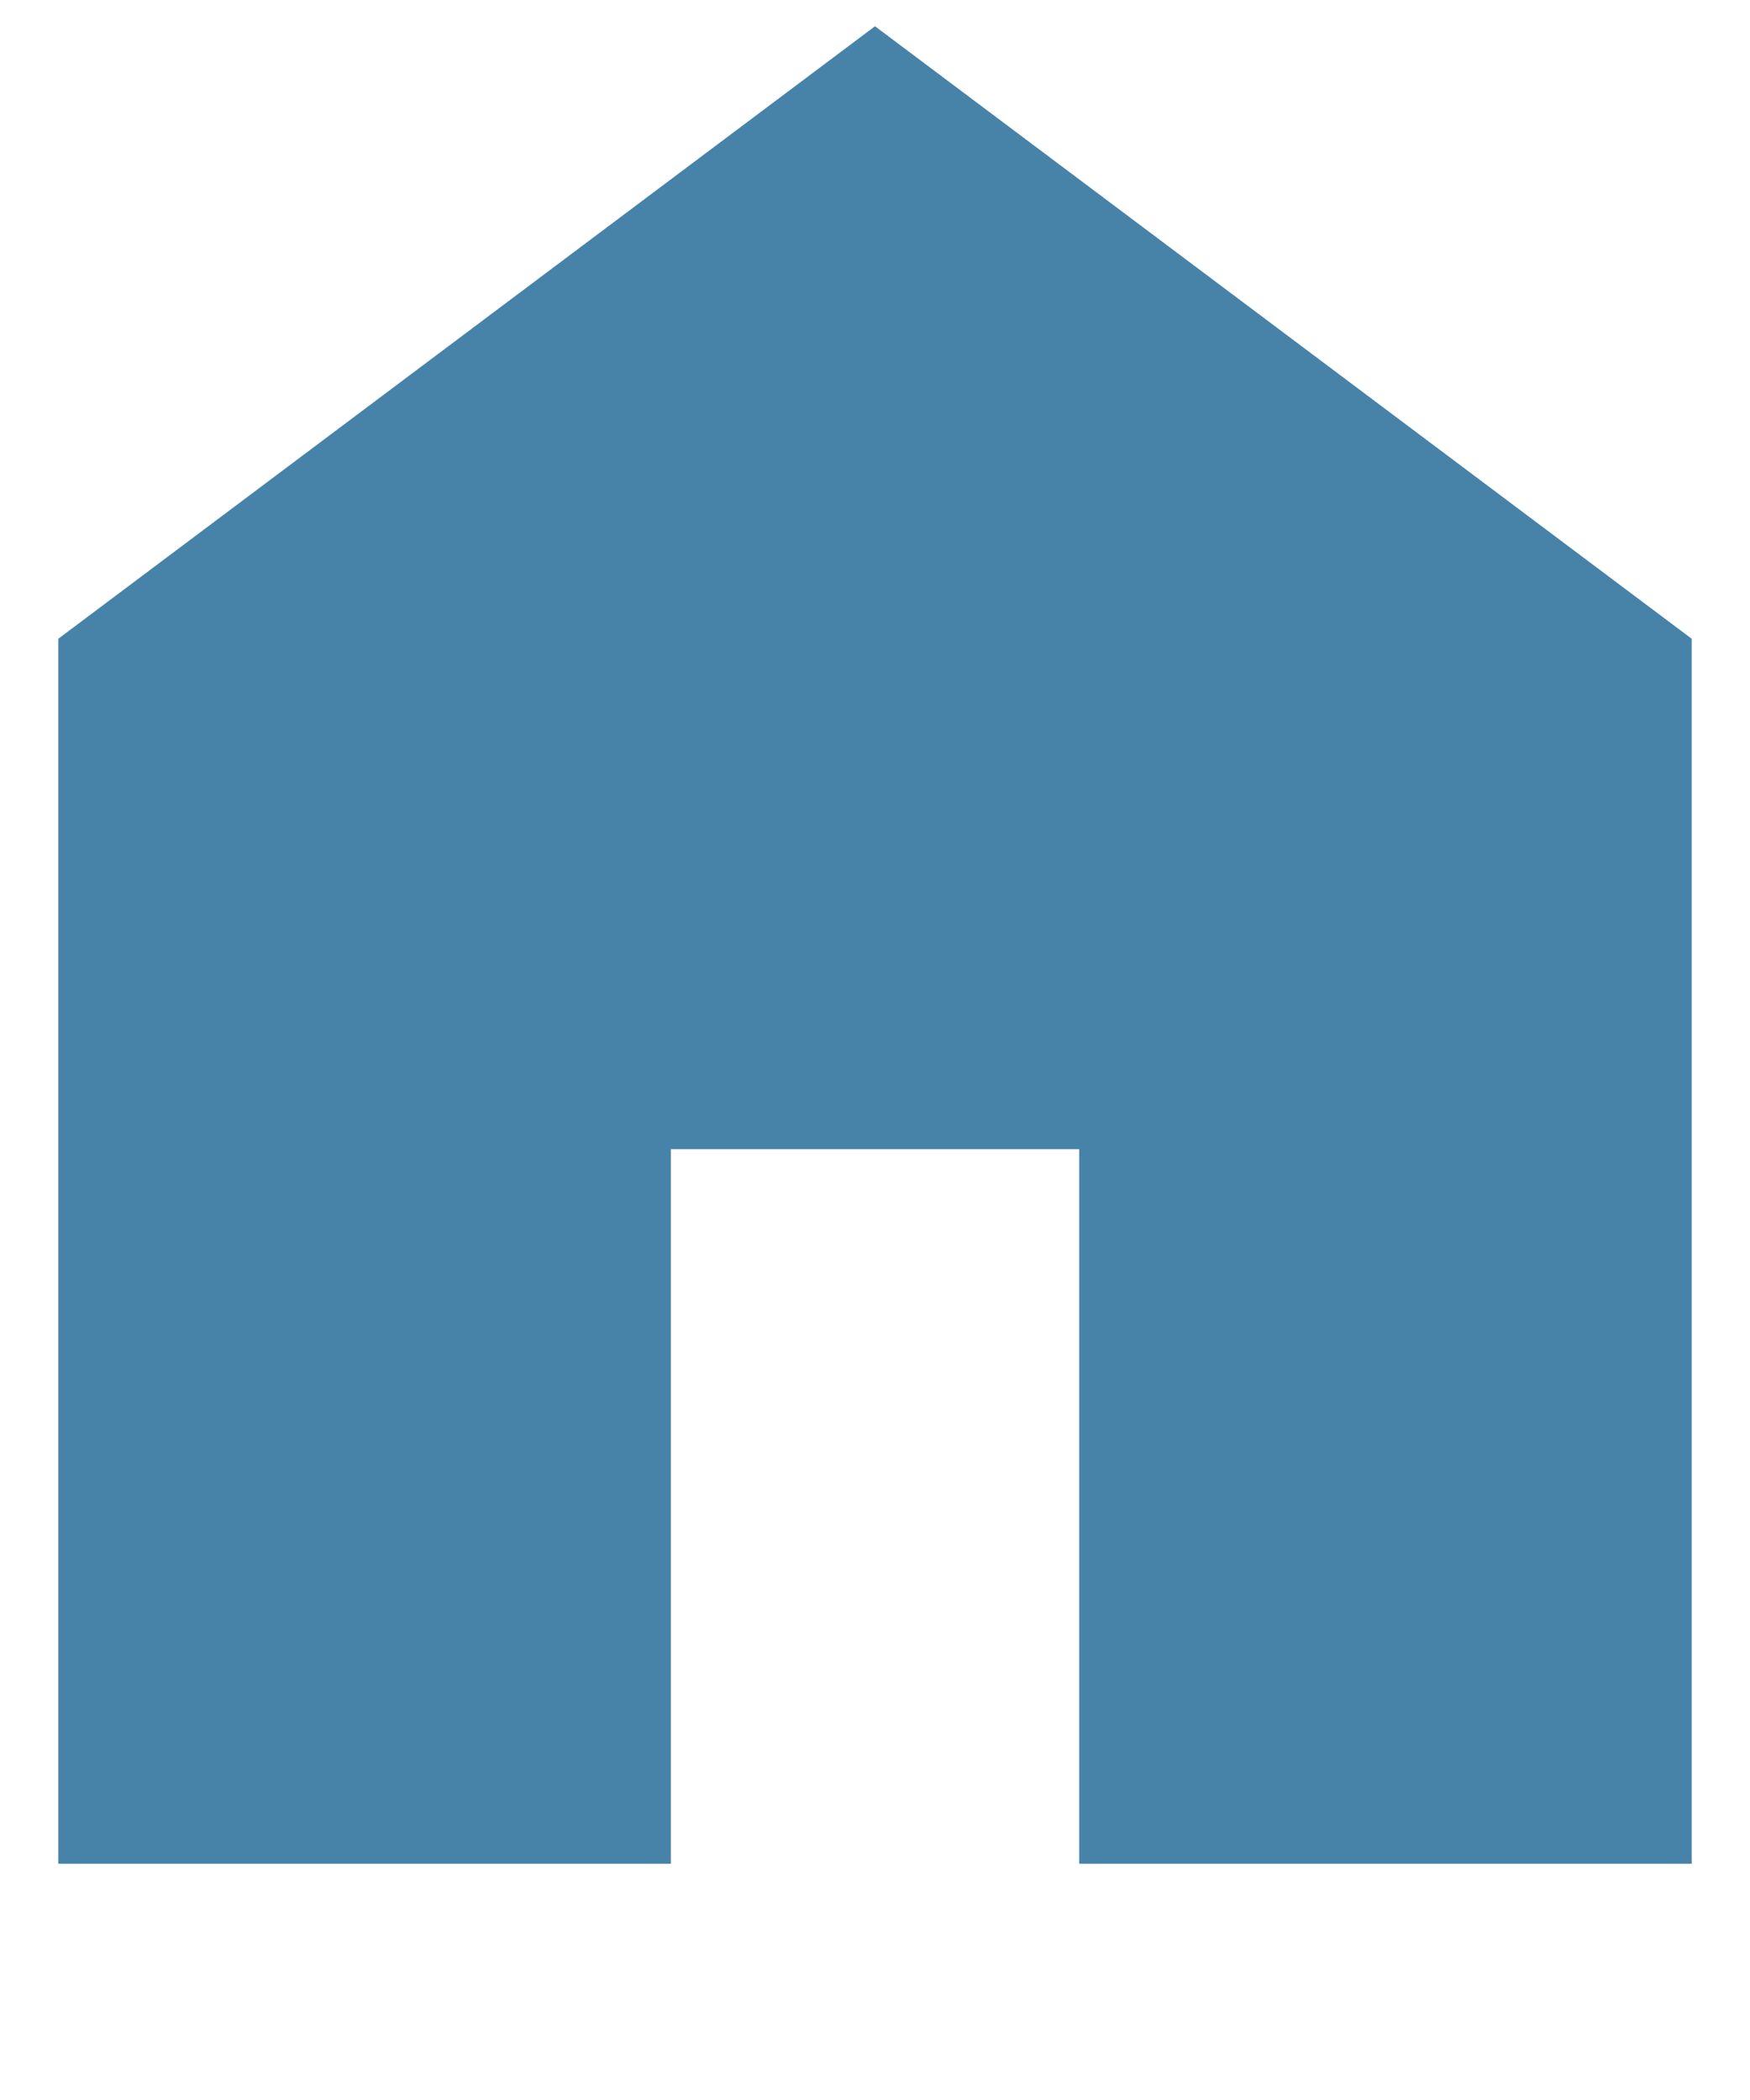 <svg  viewBox="5 2 25 30" fill="none" xmlns="http://www.w3.org/2000/svg">
<mask id="mask0_1221_3492"  style="mask-type:alpha" maskUnits="userSpaceOnUse" x="0" y="0" width="35" height="43">
<rect y="0.381" width="35" height="41.667" fill="#D9D9D9"/>
</mask>
<g mask="url(#mask0_1221_3492)" transform="translate(0, -10)">
<path d="M5.833 38.625V21.125L17.5 12.375L29.167 21.125V38.625H20.417V28.417H14.584V38.625H5.833Z" fill="#4782A9"/>
</g>
</svg>
